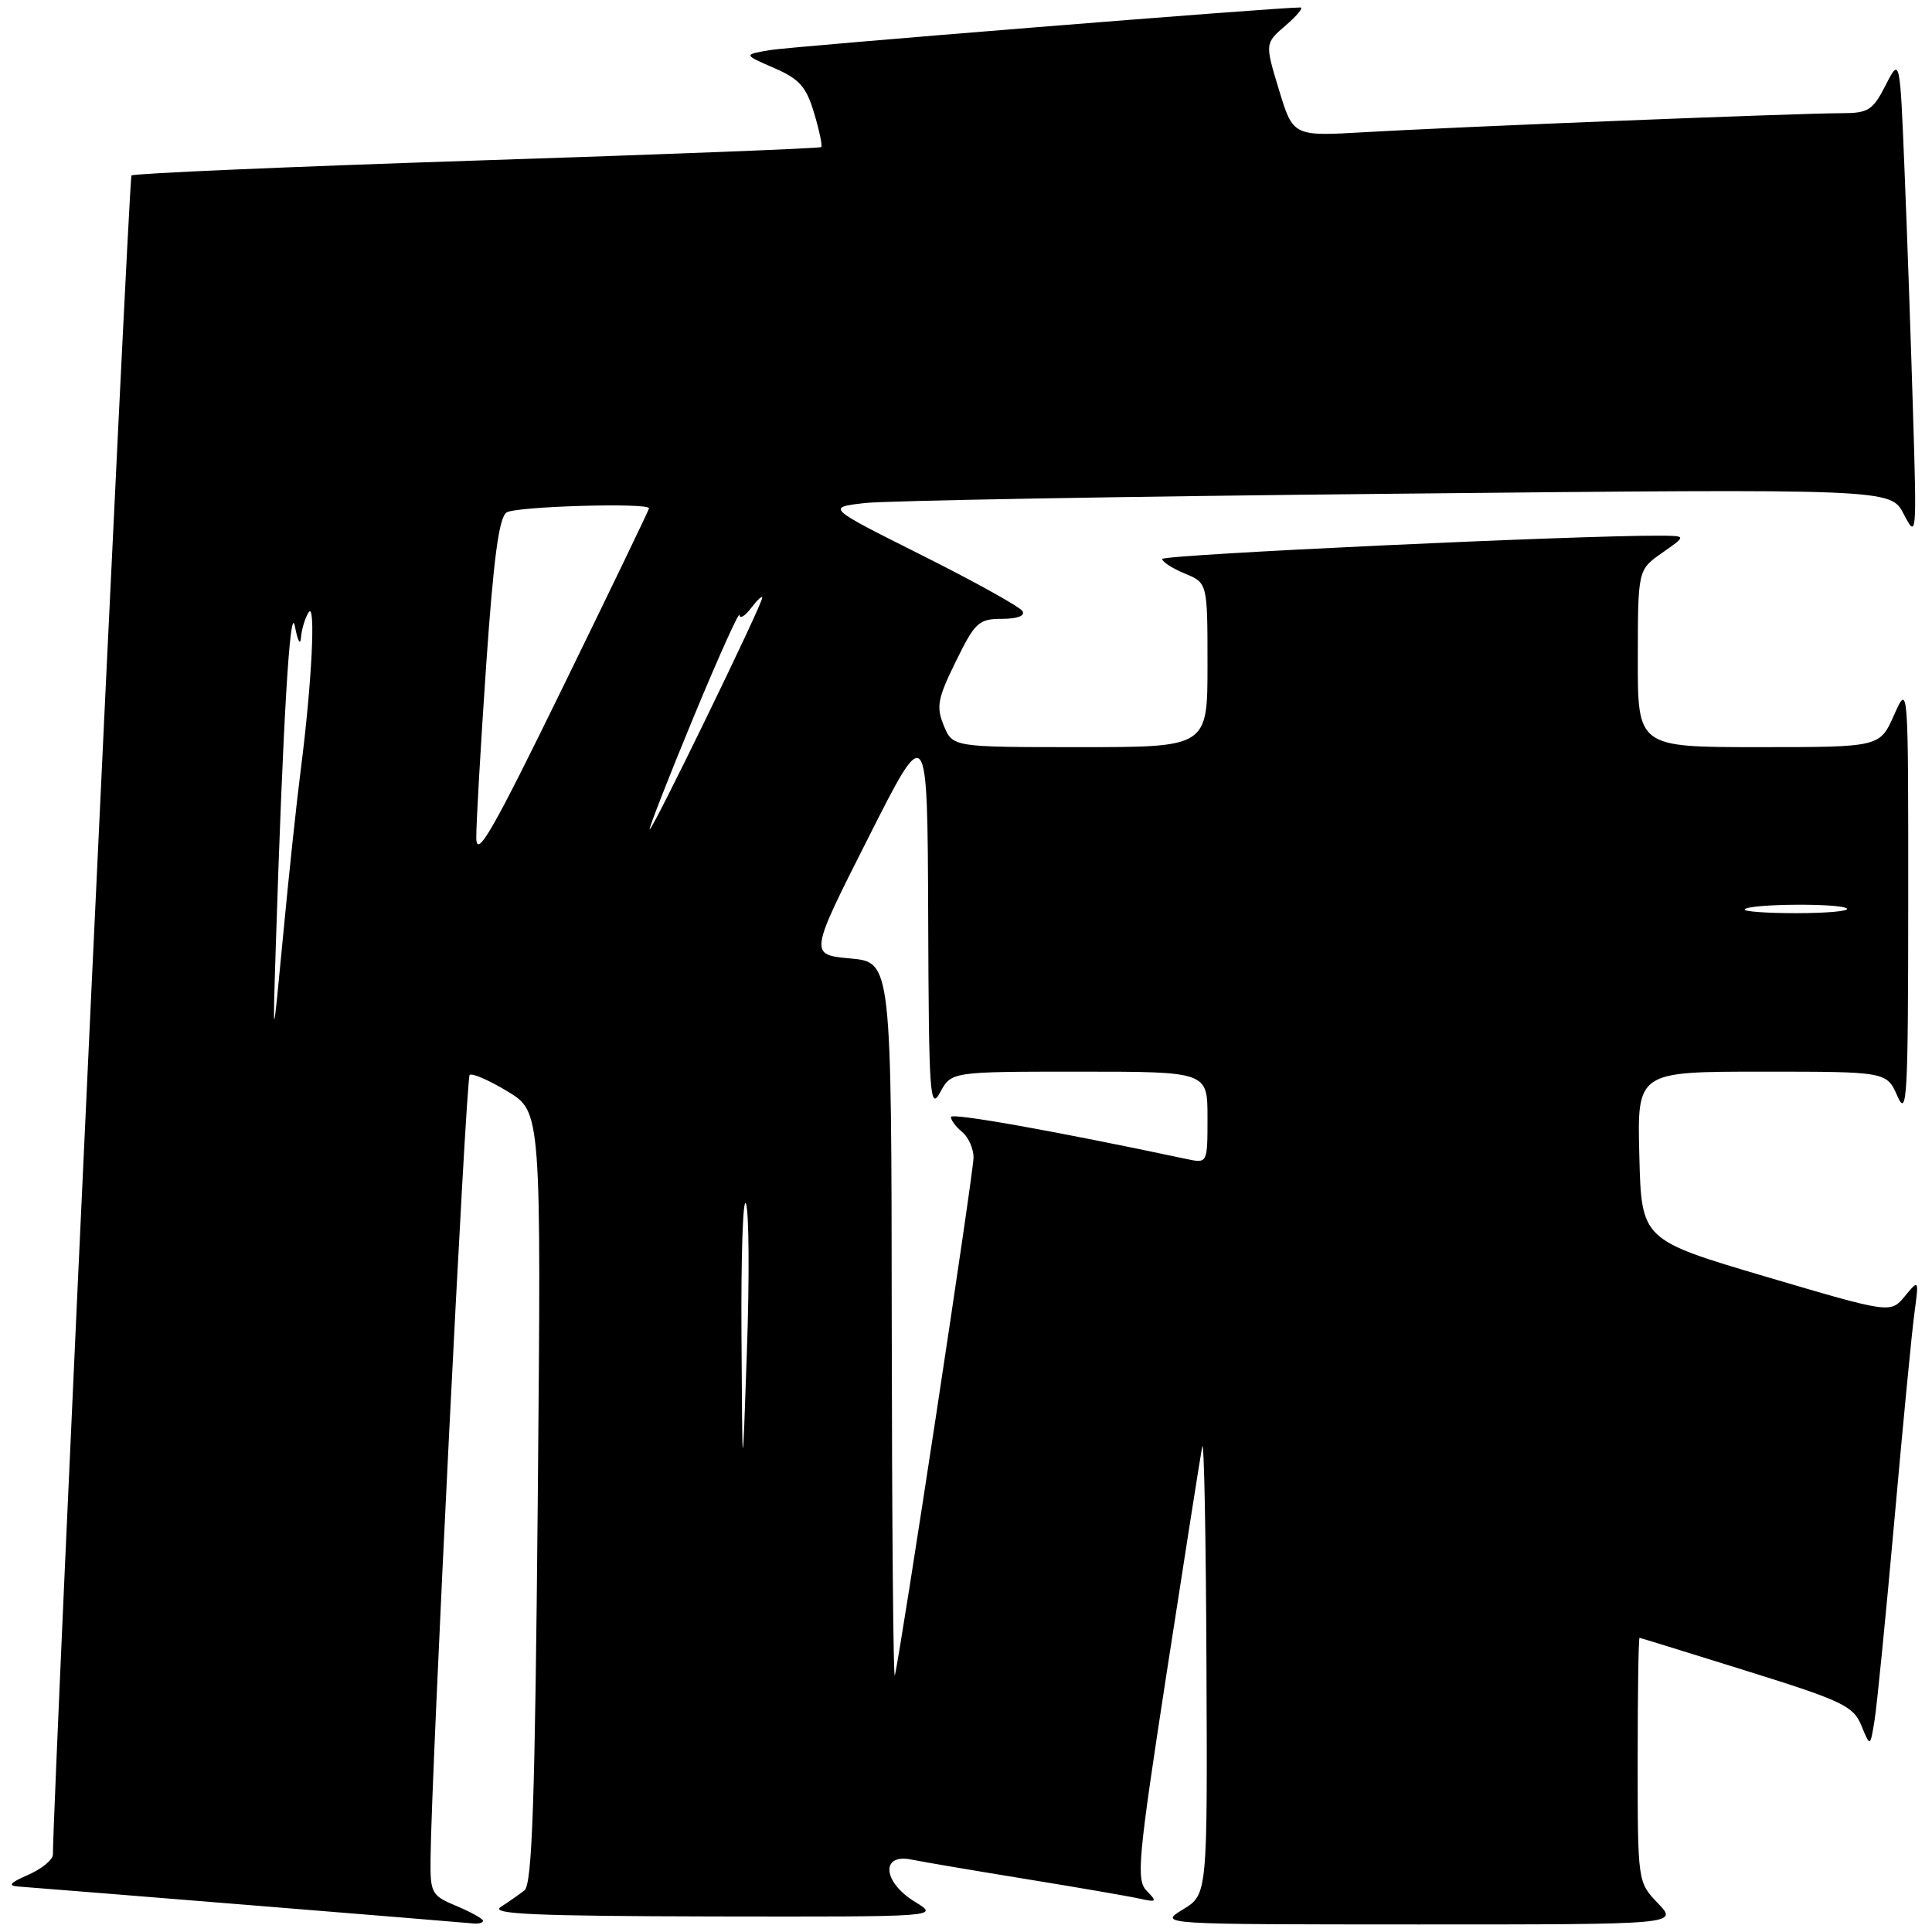 <?xml version="1.0" encoding="UTF-8" standalone="no"?>
<!DOCTYPE svg PUBLIC "-//W3C//DTD SVG 1.1//EN" "http://www.w3.org/Graphics/SVG/1.1/DTD/svg11.dtd" >
<svg xmlns="http://www.w3.org/2000/svg" xmlns:xlink="http://www.w3.org/1999/xlink" version="1.1" viewBox="0 0 256 256">
 <g >
 <path fill="currentColor"
d=" M 64.00 254.51 C 64.00 254.25 62.42 253.37 60.50 252.56 C 57.18 251.18 57.00 250.86 57.05 246.30 C 57.15 234.91 61.74 142.92 62.23 142.44 C 62.52 142.15 64.78 143.12 67.24 144.61 C 71.72 147.32 71.72 147.32 71.26 198.41 C 70.89 238.91 70.52 249.71 69.48 250.50 C 68.76 251.05 67.35 252.04 66.34 252.69 C 64.89 253.63 70.91 253.89 94.50 253.94 C 124.50 253.99 124.50 253.99 121.25 252.01 C 116.98 249.41 116.64 245.57 120.75 246.40 C 122.26 246.71 129.12 247.87 136.00 248.99 C 142.88 250.11 149.62 251.27 151.00 251.58 C 153.27 252.08 153.36 251.99 151.94 250.54 C 150.53 249.10 150.78 246.38 154.63 221.40 C 156.97 206.25 159.07 192.87 159.30 191.68 C 159.54 190.48 159.79 203.34 159.86 220.26 C 160.00 251.03 160.00 251.03 156.75 253.01 C 153.50 254.99 153.50 254.99 187.94 255.00 C 222.37 255.00 222.37 255.00 219.69 252.20 C 217.00 249.39 217.00 249.39 217.00 233.20 C 217.00 224.29 217.11 217.01 217.25 217.02 C 217.39 217.04 223.79 219.01 231.48 221.42 C 244.14 225.37 245.58 226.06 246.64 228.64 C 247.81 231.50 247.81 231.50 248.38 228.00 C 248.70 226.07 249.88 214.15 251.01 201.50 C 252.14 188.85 253.33 176.47 253.67 174.00 C 254.27 169.50 254.27 169.50 252.39 171.77 C 250.50 174.04 250.50 174.04 234.00 169.17 C 217.50 164.29 217.50 164.29 217.22 153.14 C 216.93 142.00 216.93 142.00 233.46 142.00 C 249.99 142.00 249.99 142.00 251.42 145.25 C 252.69 148.16 252.84 145.43 252.85 119.50 C 252.86 90.50 252.86 90.50 250.97 94.75 C 249.08 99.00 249.08 99.00 233.04 99.00 C 217.00 99.00 217.00 99.00 217.02 87.25 C 217.03 75.50 217.03 75.50 220.25 73.25 C 223.47 71.00 223.47 71.00 219.99 70.98 C 209.01 70.92 154.00 73.49 154.00 74.07 C 154.00 74.45 155.35 75.32 157.00 76.00 C 160.00 77.24 160.00 77.24 160.00 88.12 C 160.00 99.00 160.00 99.00 143.12 99.00 C 126.24 99.00 126.24 99.00 125.06 96.15 C 124.03 93.66 124.23 92.57 126.65 87.65 C 129.19 82.46 129.69 82.00 132.77 82.00 C 134.82 82.00 135.87 81.60 135.48 80.97 C 135.13 80.40 129.15 77.08 122.19 73.59 C 109.53 67.25 109.53 67.25 114.52 66.66 C 117.26 66.34 148.98 65.78 185.01 65.42 C 250.53 64.76 250.53 64.76 252.26 68.13 C 253.96 71.42 253.99 71.11 253.48 54.50 C 253.20 45.15 252.70 30.77 252.36 22.55 C 251.75 7.59 251.75 7.59 249.85 11.30 C 248.14 14.64 247.56 15.00 243.94 15.00 C 238.41 15.00 192.67 16.82 180.92 17.51 C 171.34 18.07 171.34 18.07 169.47 11.90 C 167.60 5.74 167.60 5.74 170.36 3.37 C 171.87 2.07 172.75 1.00 172.31 0.99 C 169.56 0.95 104.85 6.16 102.00 6.64 C 98.50 7.24 98.50 7.24 102.55 9.00 C 105.91 10.45 106.83 11.48 107.87 14.97 C 108.57 17.30 108.99 19.33 108.82 19.49 C 108.64 19.66 88.12 20.46 63.21 21.27 C 38.29 22.09 17.69 22.98 17.42 23.25 C 17.06 23.61 7.07 237.07 7.01 245.75 C 7.00 246.43 5.54 247.63 3.75 248.42 C 1.26 249.51 0.97 249.87 2.50 249.98 C 6.07 250.24 61.46 254.73 62.75 254.87 C 63.44 254.94 64.00 254.78 64.00 254.51 Z  M 118.16 175.50 C 118.12 127.50 118.12 127.50 112.67 127.00 C 107.22 126.50 107.22 126.50 115.06 111.00 C 122.89 95.50 122.89 95.50 122.99 121.50 C 123.07 145.14 123.22 147.25 124.57 144.75 C 126.06 142.00 126.06 142.00 143.03 142.00 C 160.00 142.00 160.00 142.00 160.00 148.08 C 160.00 154.16 160.00 154.16 157.25 153.58 C 139.65 149.84 126.00 147.41 126.00 148.01 C 126.00 148.42 126.67 149.32 127.50 150.00 C 128.32 150.68 129.00 152.20 129.00 153.37 C 129.00 155.37 119.37 218.74 118.57 222.00 C 118.37 222.82 118.19 201.90 118.16 175.50 Z  M 98.25 177.00 C 98.18 166.28 98.45 158.40 98.85 159.50 C 99.25 160.60 99.31 169.38 98.97 179.00 C 98.37 196.50 98.37 196.50 98.25 177.00 Z  M 36.54 125.50 C 37.50 95.46 38.44 79.61 39.08 83.00 C 39.44 84.92 39.80 85.60 39.88 84.50 C 39.96 83.40 40.42 81.89 40.89 81.14 C 41.87 79.60 41.32 90.58 39.85 102.00 C 39.32 106.12 38.26 116.03 37.51 124.00 C 36.13 138.50 36.13 138.50 36.54 125.50 Z  M 231.19 120.48 C 231.93 119.74 243.99 119.66 244.73 120.39 C 245.06 120.73 242.03 121.00 238.00 121.00 C 233.97 121.00 230.90 120.77 231.19 120.48 Z  M 63.11 111.00 C 63.10 109.08 63.69 98.79 64.42 88.13 C 65.40 73.96 66.12 68.54 67.13 67.90 C 68.40 67.09 86.00 66.58 86.00 67.35 C 86.00 67.54 80.85 78.23 74.56 91.10 C 65.22 110.22 63.13 113.86 63.11 111.00 Z  M 86.08 109.88 C 86.04 109.55 88.68 102.80 91.96 94.88 C 95.24 86.97 97.95 80.95 97.99 81.50 C 98.03 82.05 98.72 81.63 99.53 80.56 C 100.34 79.49 101.00 78.88 101.00 79.21 C 101.00 80.11 86.18 110.59 86.08 109.88 Z "/>
</g>
</svg>